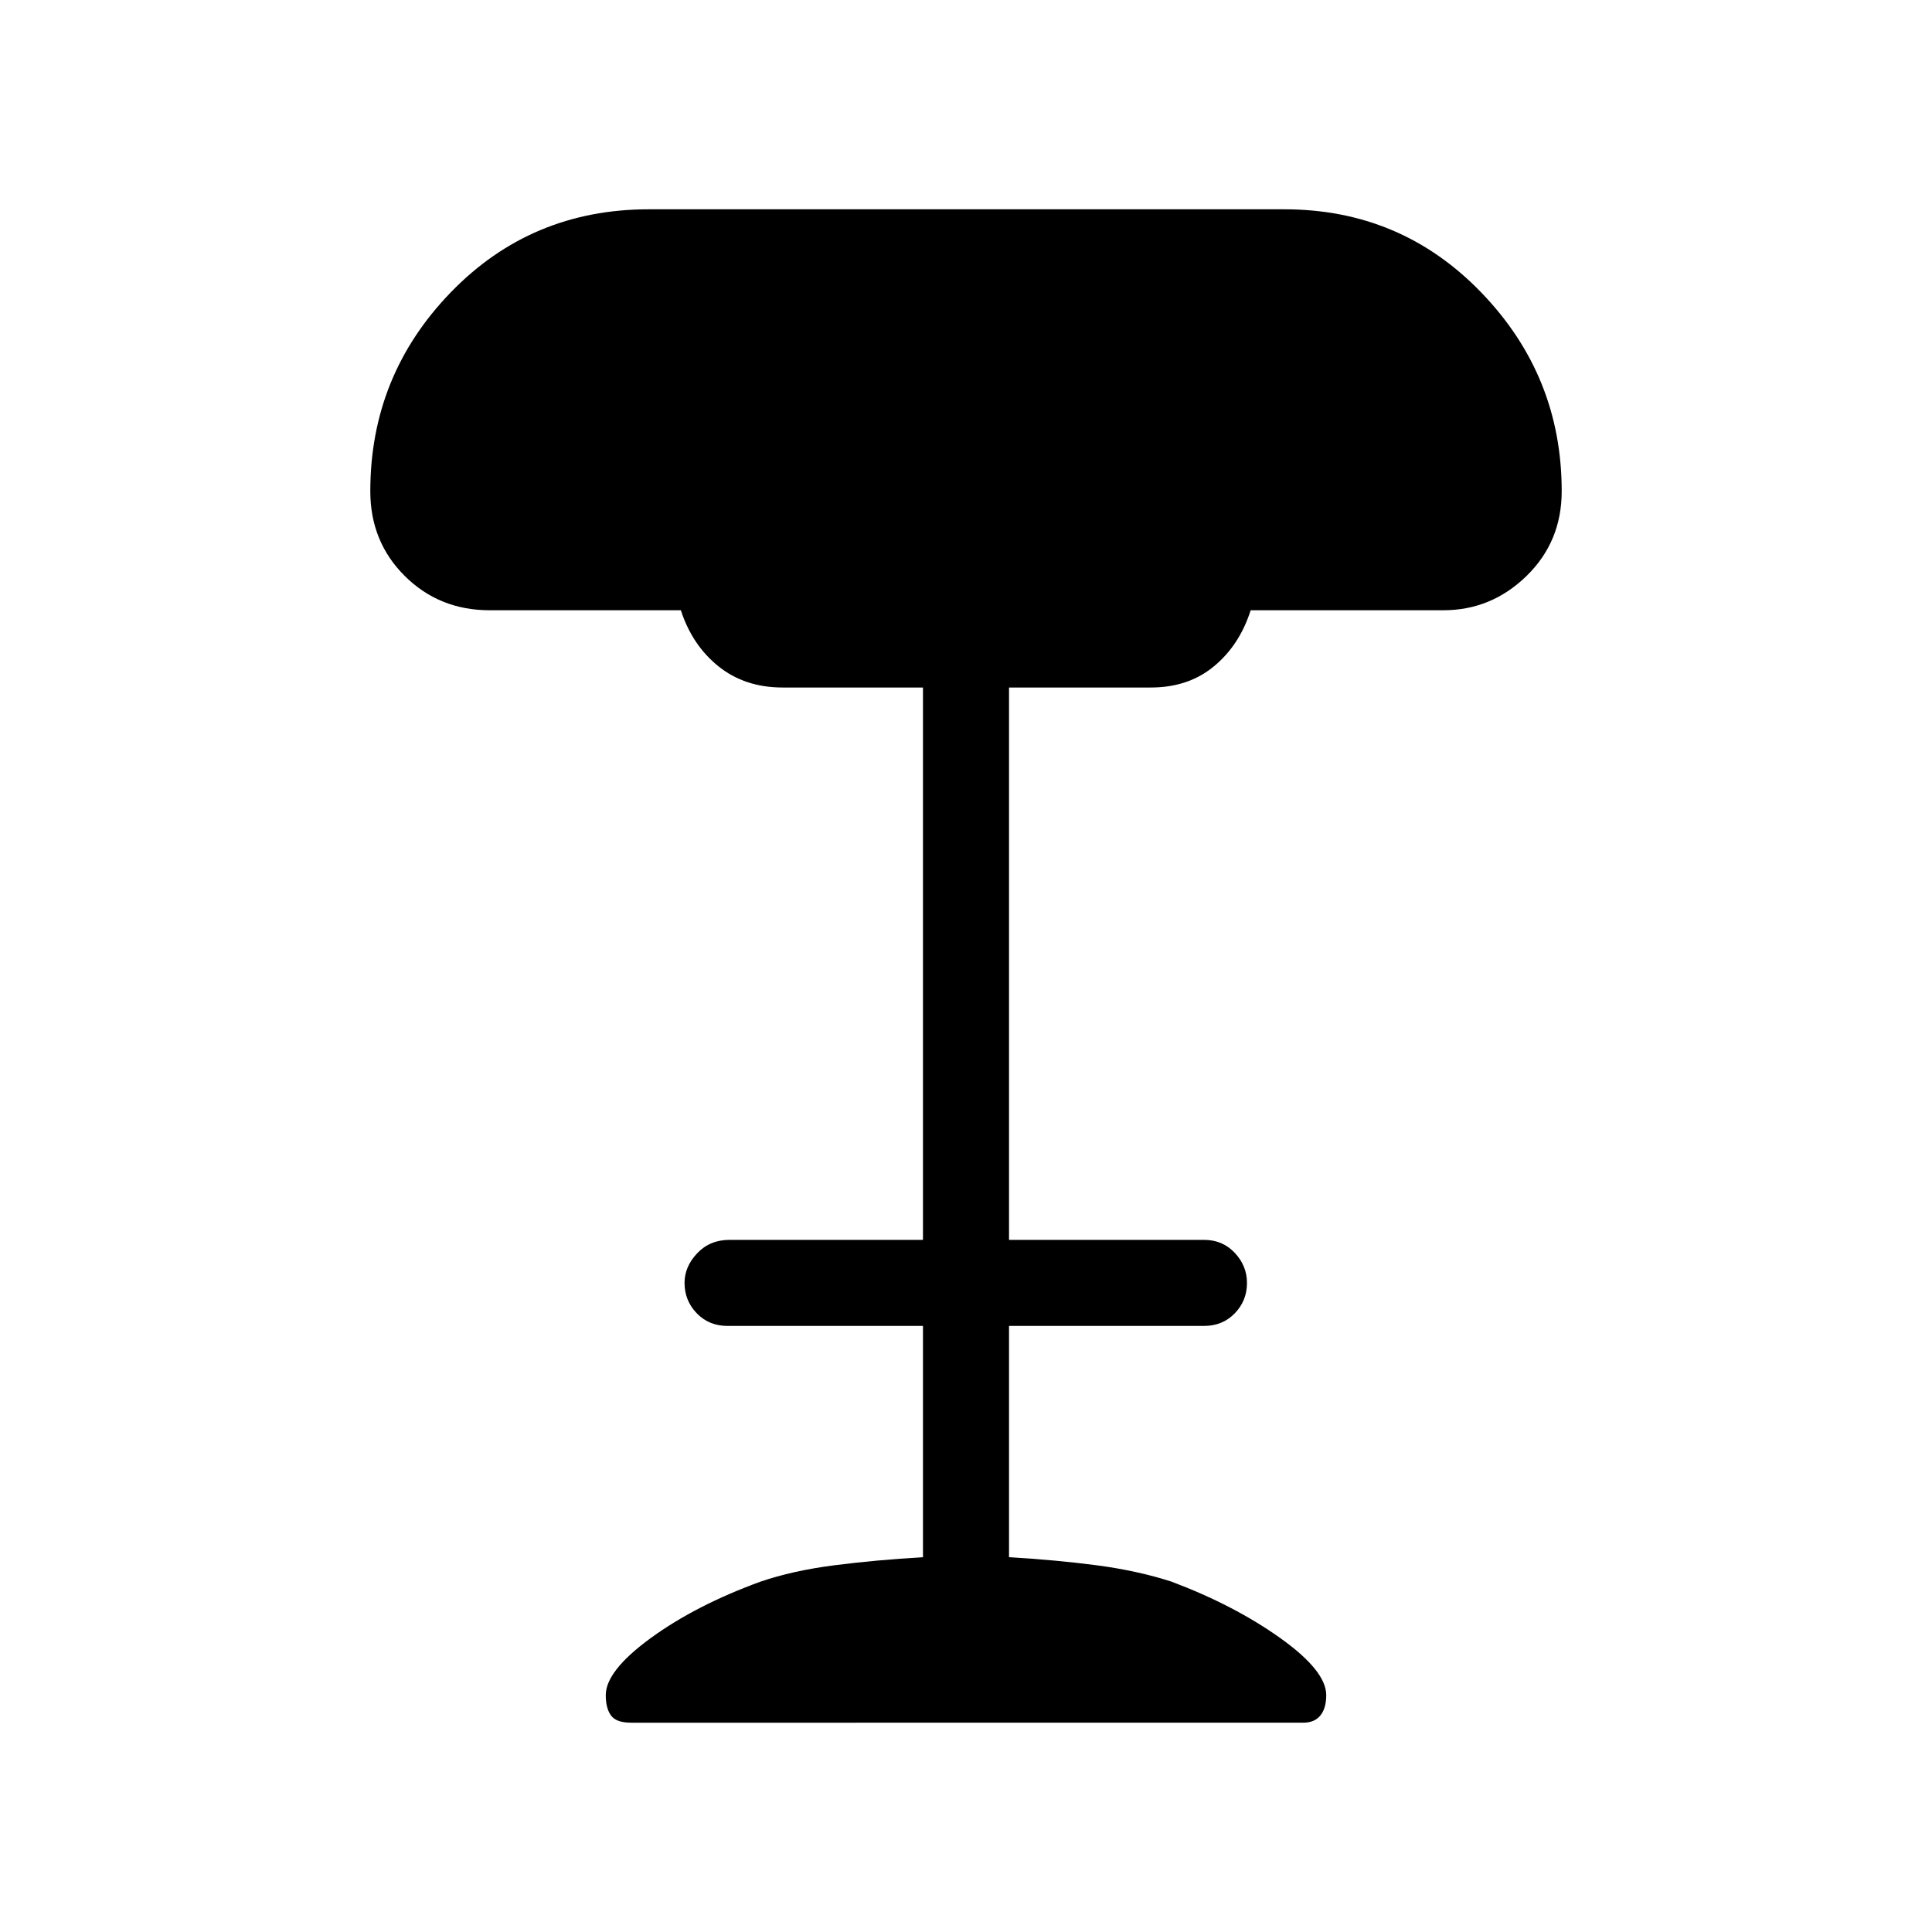 <svg xmlns="http://www.w3.org/2000/svg" height="48" viewBox="0 -960 960 960" width="48"><path d="M313.68-104q-7.49 0-10.08-3.59-2.6-3.59-2.6-10.1 0-12.08 22.38-28.39 22.39-16.3 54.47-28 15.92-5.46 36.65-8.13 20.73-2.66 44.12-4.02v-114.92h-97.08q-9.26 0-15.32-6.28-6.07-6.28-6.07-15.12 0-8.07 6.29-14.72t16.1-6.65h96.08v-274.46h-69.7q-18.77 0-31.84-10.47-13.08-10.46-18.77-27.92h-95q-25.05 0-42.18-17.03T184-715.92q0-57.49 39.96-98.79Q263.92-856 322.38-856h315.77q58.02 0 97.94 41.4Q776-773.2 776-715.92q0 25.09-17.48 42.12-17.49 17.03-41.29 17.03h-95.77q-5.55 17.37-18.28 27.88-12.72 10.51-31.33 10.51h-70.47v274.46h96.85q9.26 0 15.32 6.45 6.07 6.46 6.07 14.96 0 8.84-6.07 15.1-6.06 6.26-15.32 6.26h-96.85v114.92q23.39 1.36 43.62 4.02 20.23 2.67 37.15 8.13 31.08 11.7 53.97 28Q659-129.77 659-117.69q0 6.51-2.91 10.1t-8.55 3.59H313.68Z"/></svg>